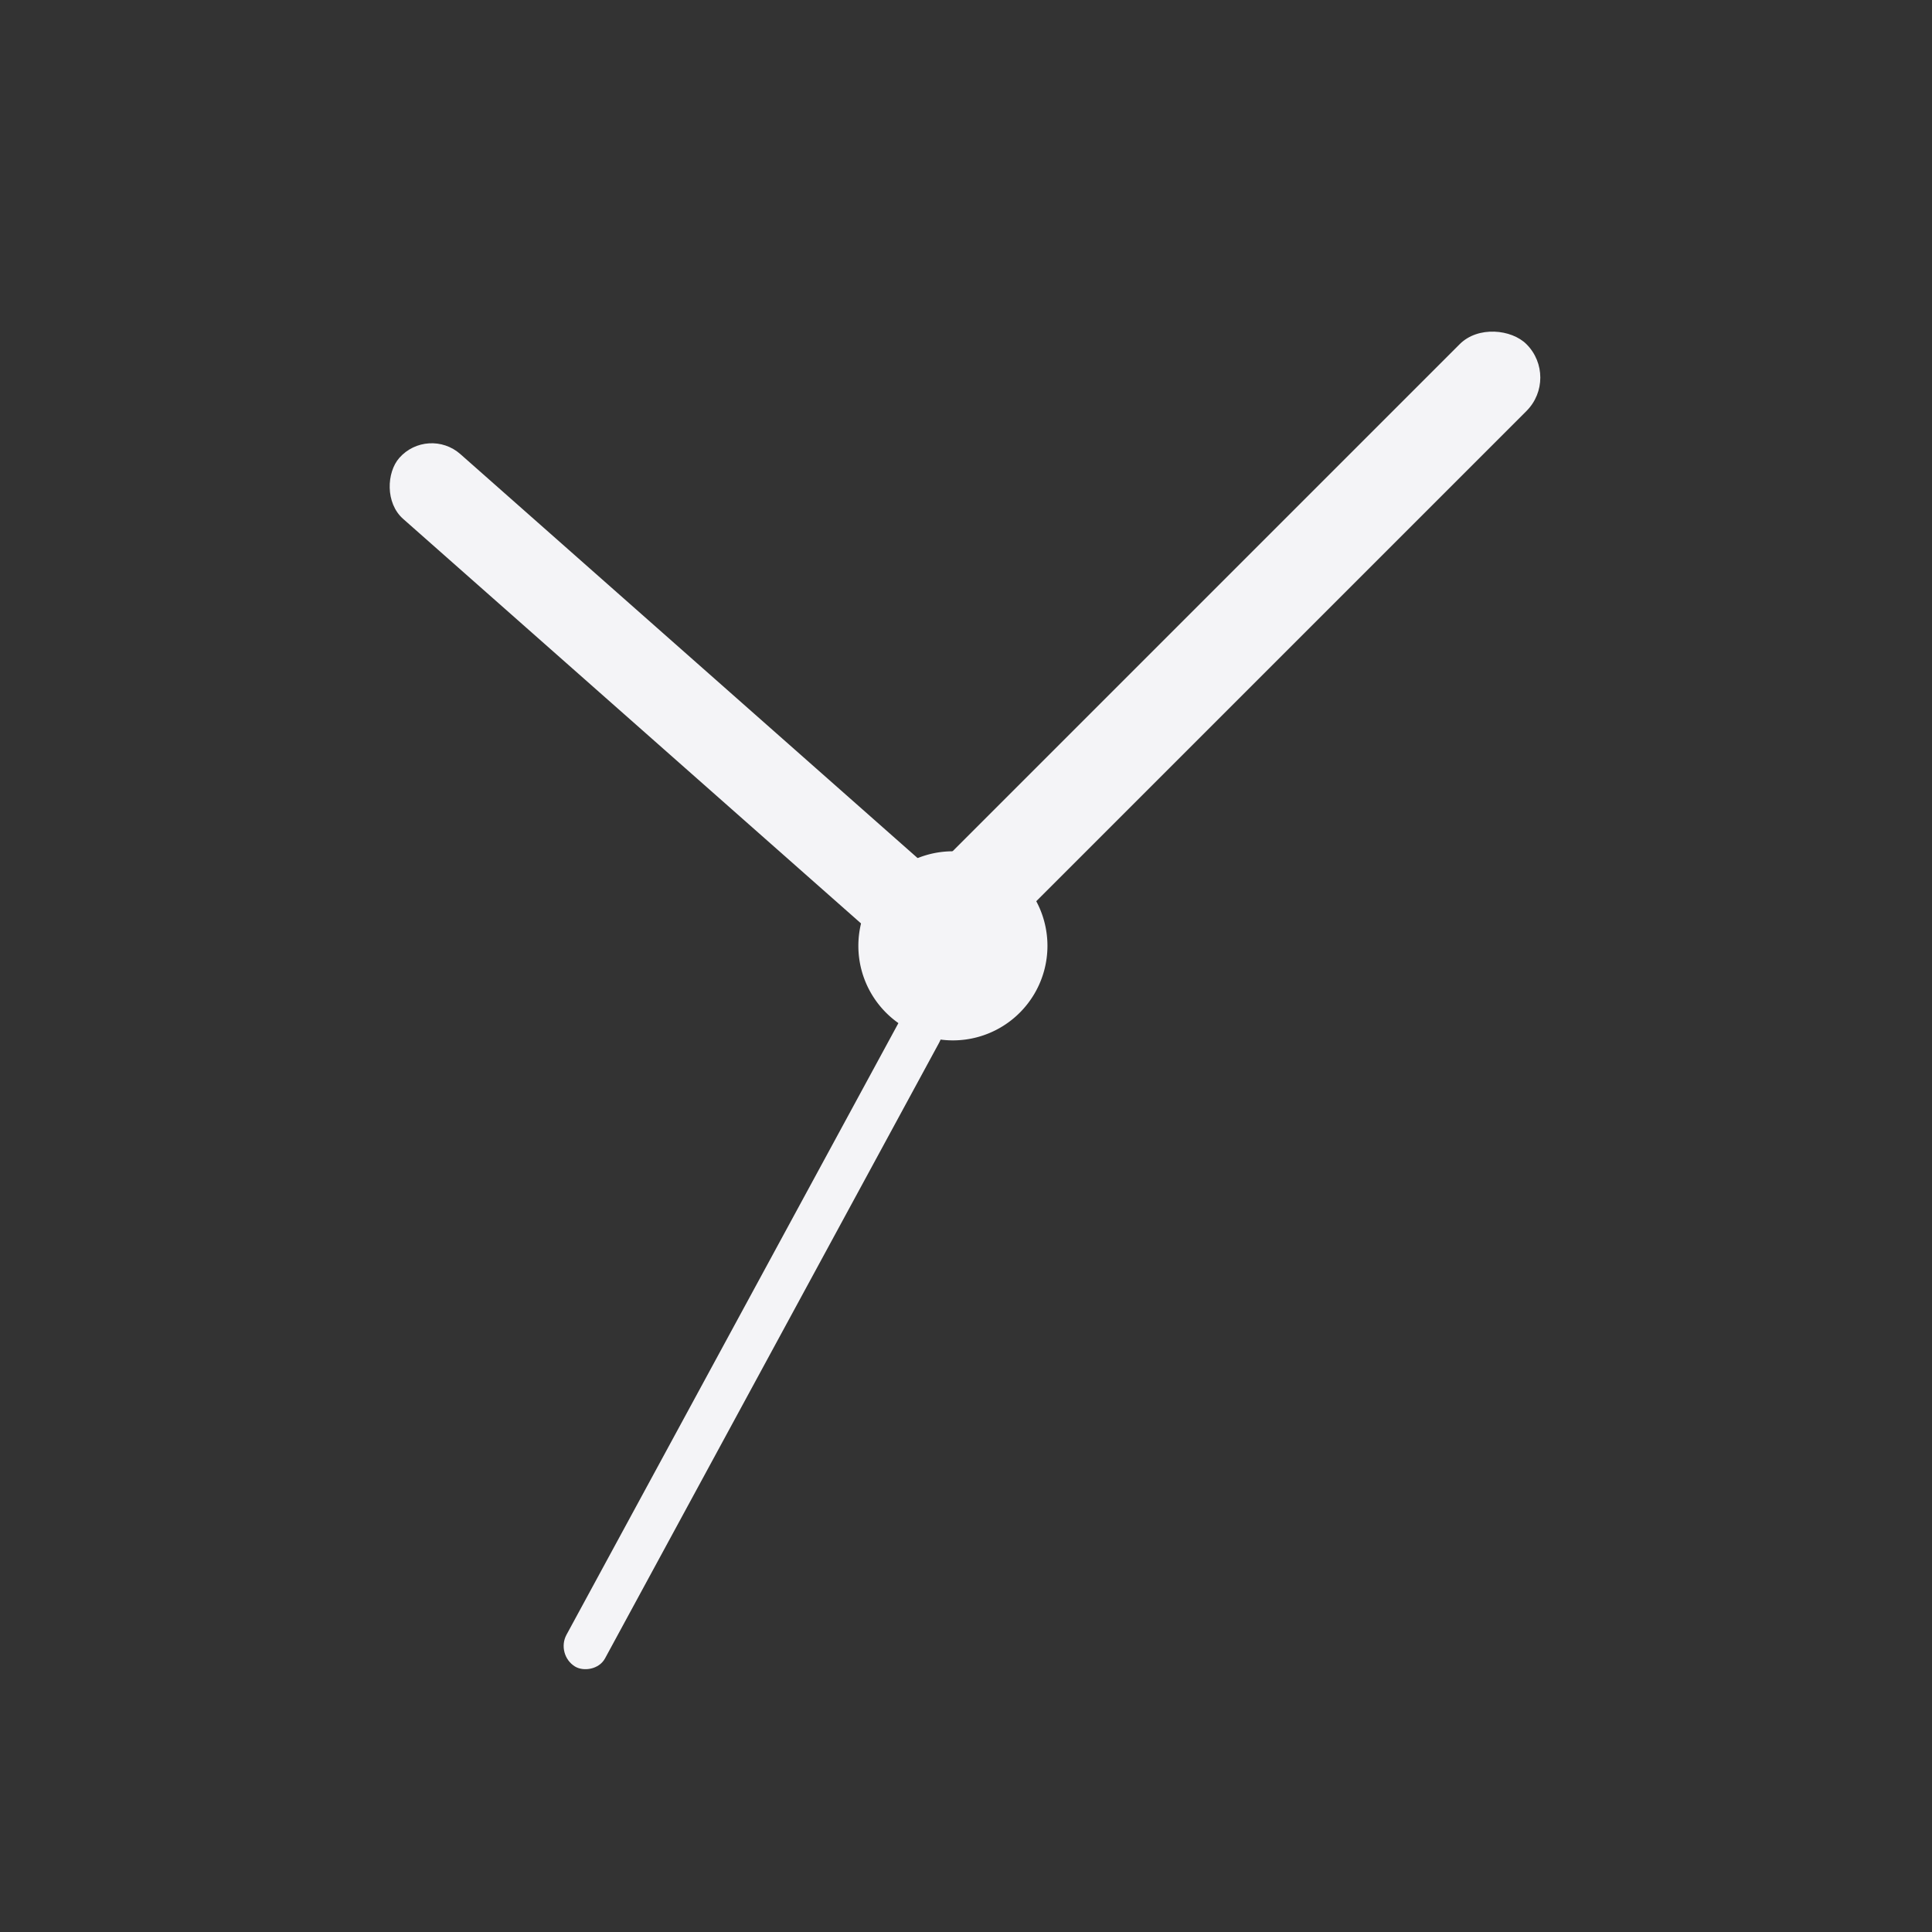 <svg height="512" viewBox="0 0 144.5 144.5" width="512" xmlns="http://www.w3.org/2000/svg">
    <rect x="0" y="0" width="144.5" height="144.5" fill="#333333" stroke="none"/>
    <rect fill="#f4f4f7" height="6.465" rx="3.232" transform="rotate(-138.539)" width="53.183" x="-98.24" y="-9.12"/>
    <rect fill="#f4f4f7" height="7.066" rx="3.532" transform="rotate(-45)" width="64.837" x="-2.31" y="95.4"/>
    <rect fill="#f4f4f7" height="3.382" rx="1.691" transform="matrix(.477 -.879 .852 .523 0 0)" width="55.787" x="-83.84" y="95.72"/>
    <path d="M78.342 70.742a7.071 7.071 0 0 1-14.143 0 7.071 7.071 0 1 1 14.143 0" fill="#f4f4f7"/>
</svg>
